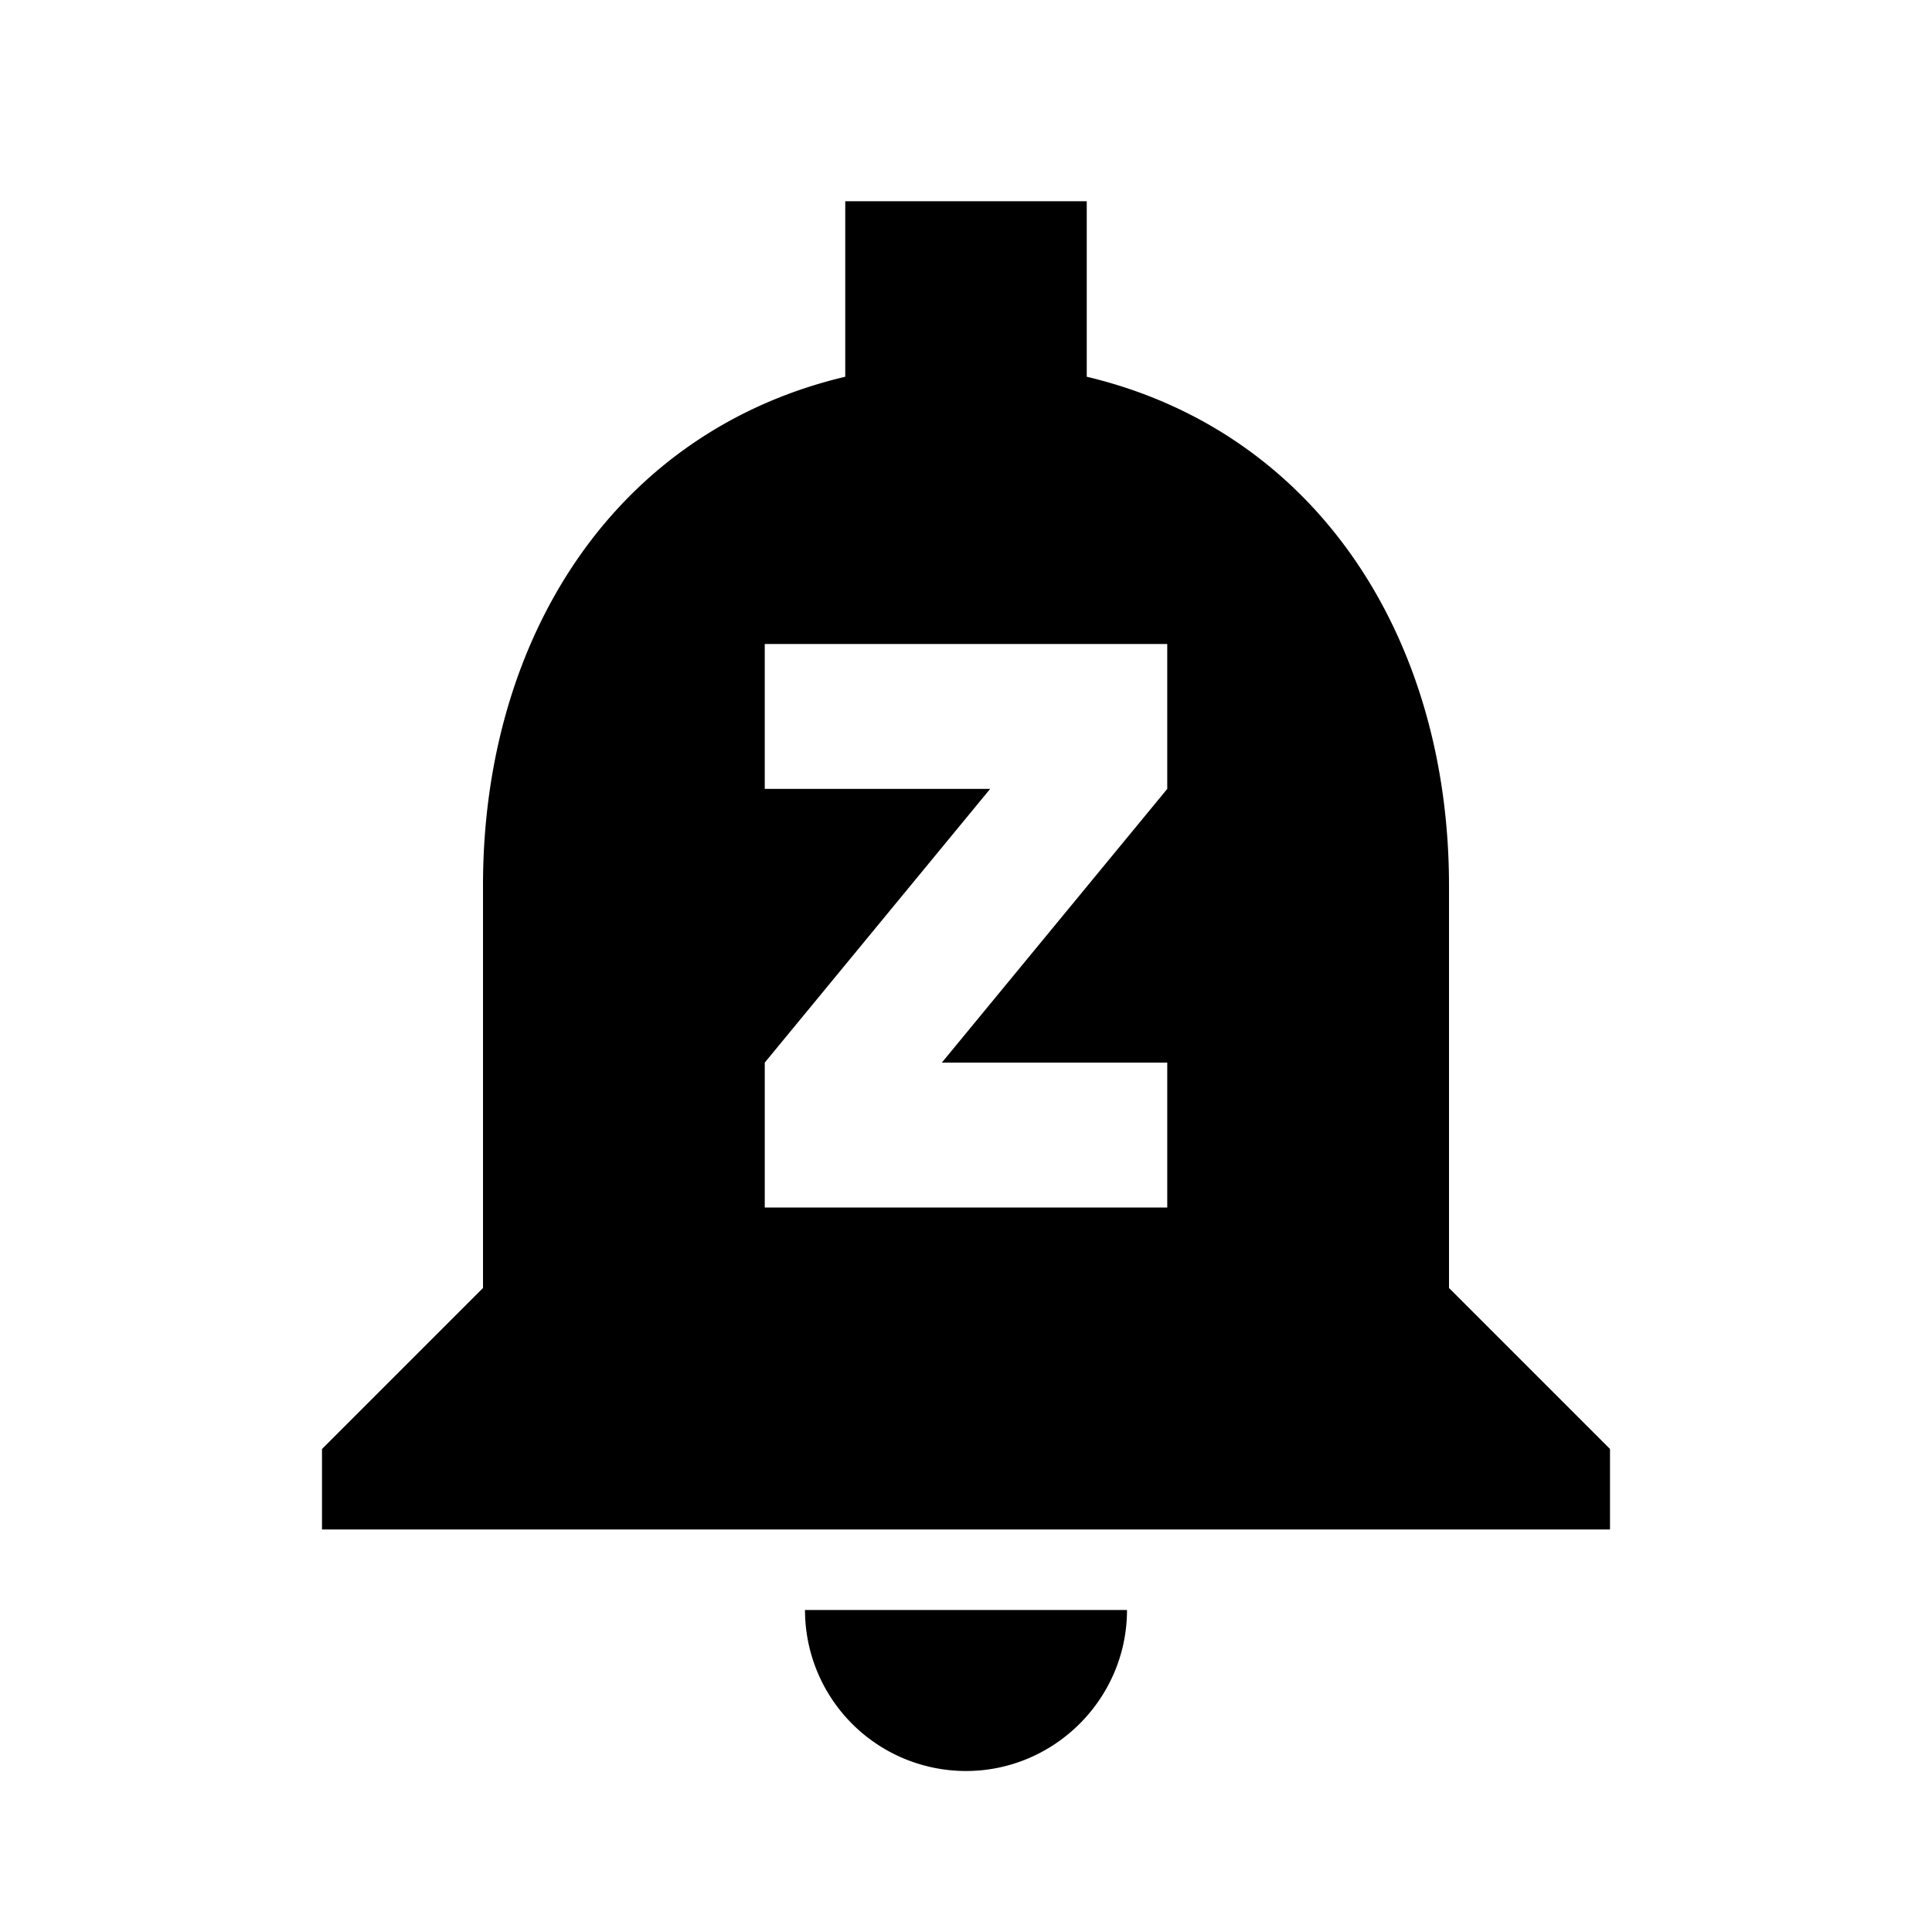 <svg xmlns="http://www.w3.org/2000/svg" width="1em" height="1em" viewBox="0 0 24 24"><path fill="currentColor" d="M12 22c1.1 0 2-.9 2-2h-4a2 2 0 0 0 2 2m6-6v-5c0-3.07-1.64-5.64-4.5-6.32V2.5h-3v2.18C7.63 5.36 6 7.93 6 11v5l-2 2v1h16v-1zm-3.5-6.2l-2.8 3.4h2.8V15h-5v-1.8l2.8-3.4H9.5V8h5z"/></svg>